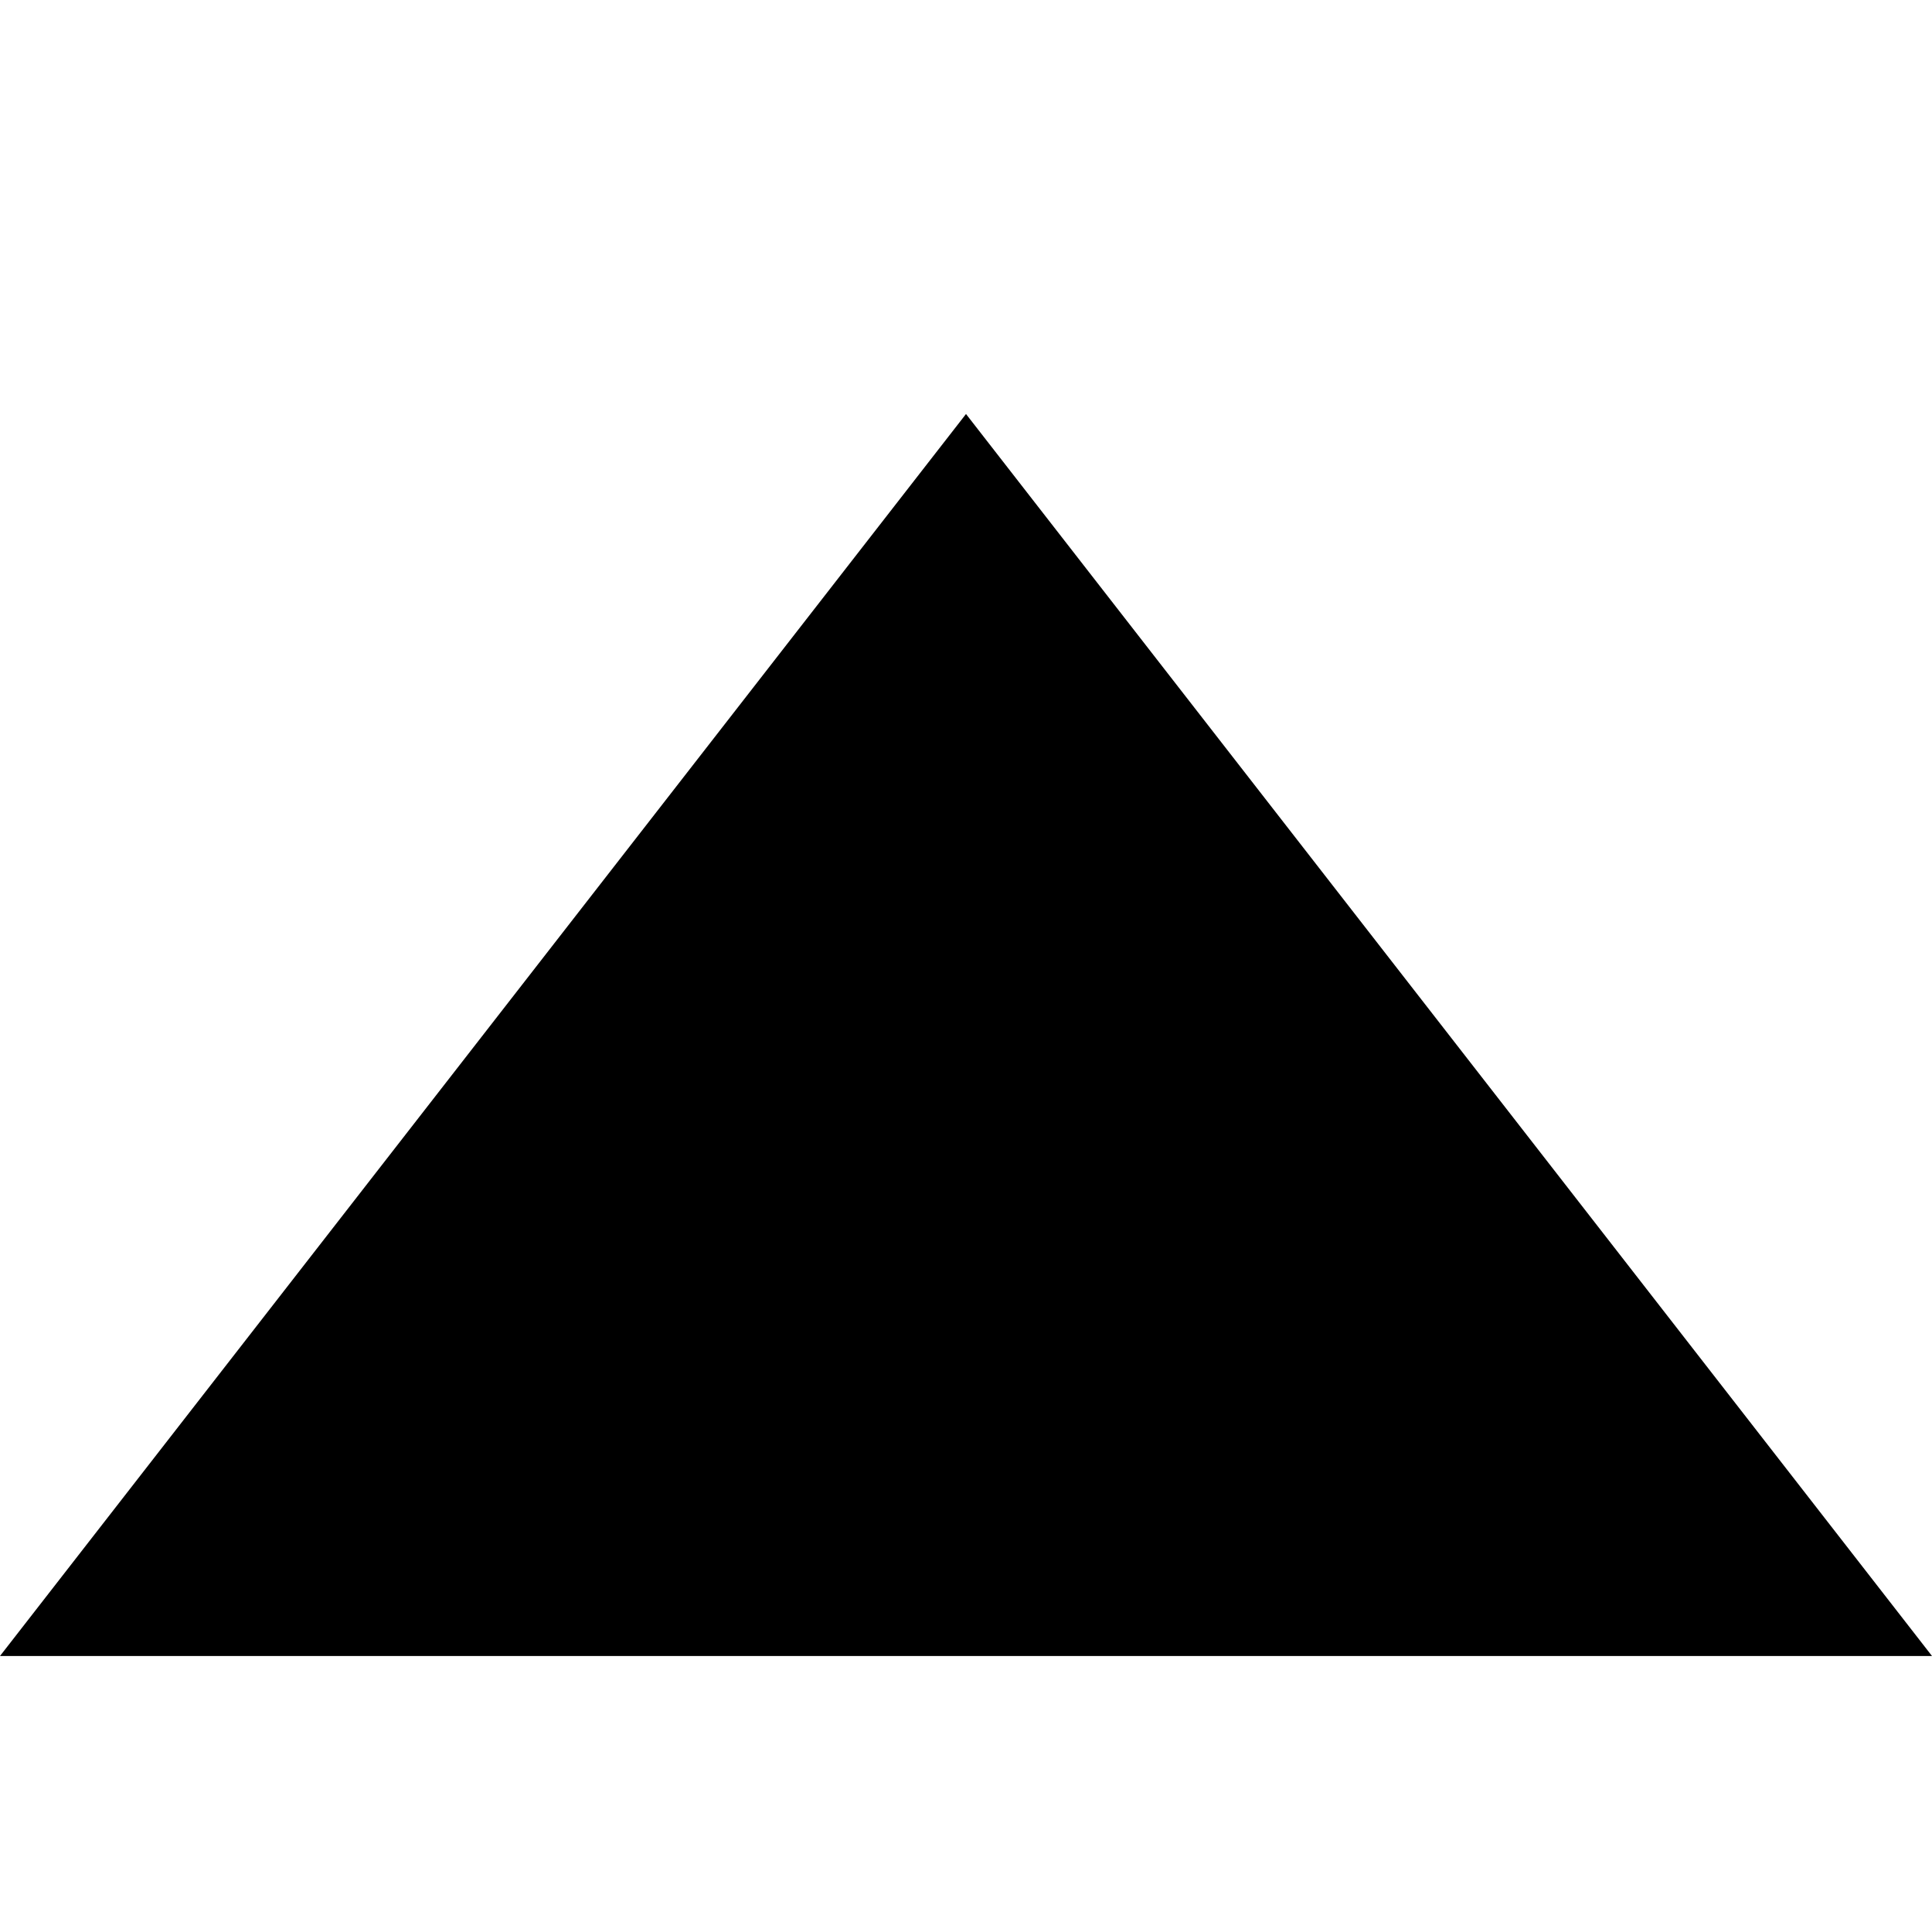 <?xml version="1.0" encoding="UTF-8"?>
<svg width="14px" height="14px" viewBox="0 0 14 14" version="1.1" xmlns="http://www.w3.org/2000/svg" xmlns:xlink="http://www.w3.org/1999/xlink">
    <!-- Generator: Sketch 51.2 (57519) - http://www.bohemiancoding.com/sketch -->
    <title> arrow-triangle-up</title>
    <desc>Created with Sketch.</desc>
    <defs></defs>
    <g id="-arrow-triangle-up" stroke="none" stroke-width="1" fill="none" fill-rule="evenodd">
        <polygon fill="#000000" points="7 3 14 12 0 12"></polygon>
    </g>
</svg>